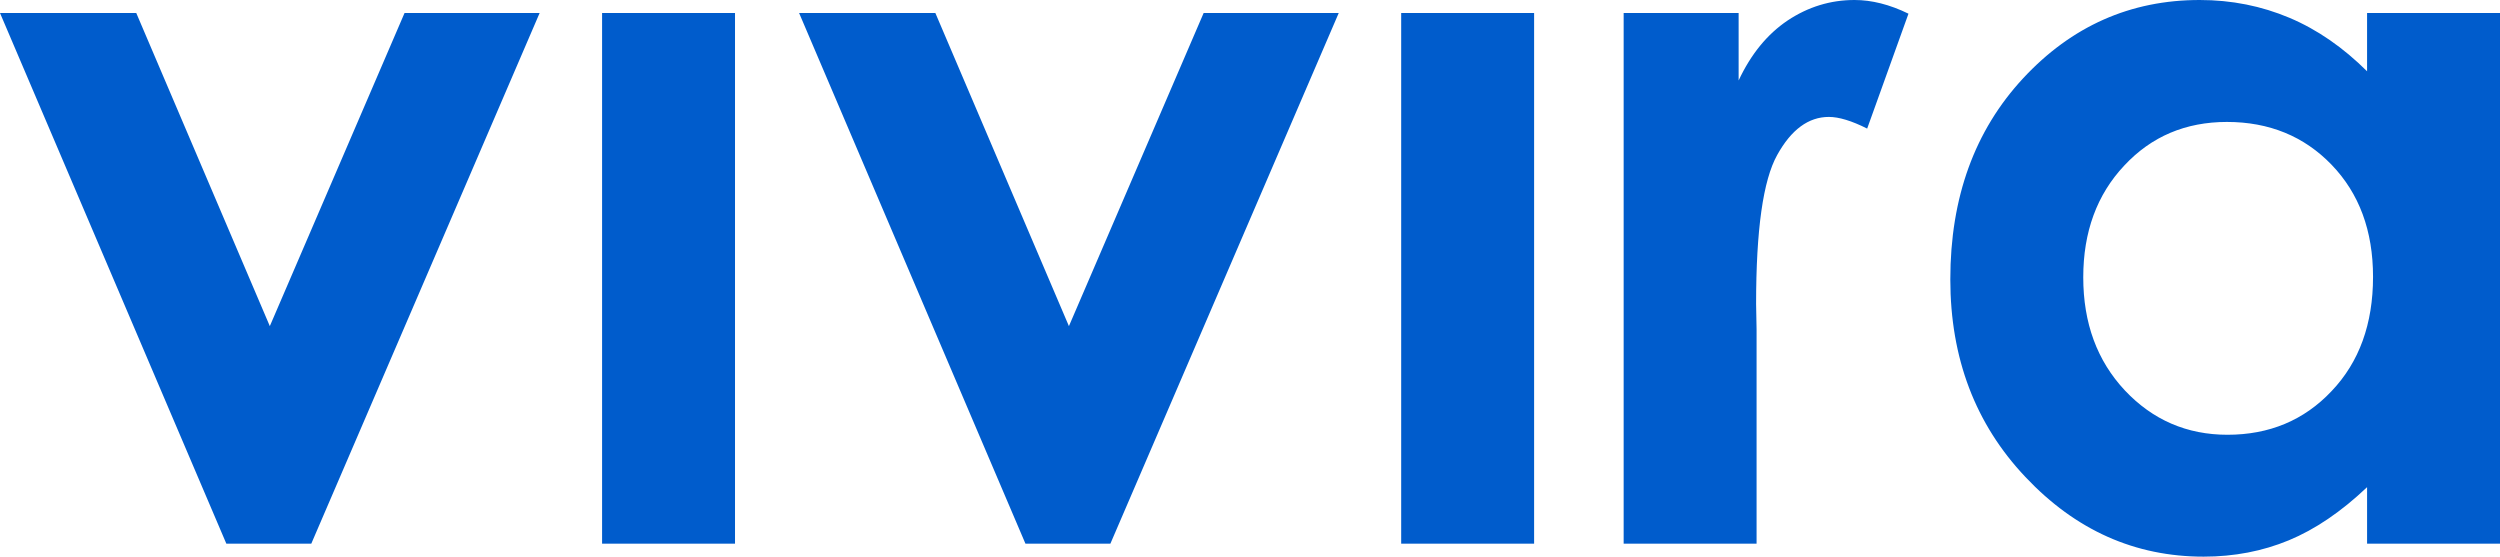 <?xml version="1.0" encoding="UTF-8" standalone="no"?>
<svg
   xmlns:dc="http://purl.org/dc/elements/1.1/"
   xmlns:cc="http://creativecommons.org/ns#"
   xmlns:rdf="http://www.w3.org/1999/02/22-rdf-syntax-ns#"
   xmlns:svg="http://www.w3.org/2000/svg"
   xmlns="http://www.w3.org/2000/svg"
   xmlns:sodipodi="http://sodipodi.sourceforge.net/DTD/sodipodi-0.dtd"
   xmlns:inkscape="http://www.inkscape.org/namespaces/inkscape"
   version="1.1"
   width="314.382"
   height="70"
   id="svg3069"
   inkscape:version="0.48.2 r9819"
   sodipodi:docname="logo.svg">
  <defs
     id="defs3081" />
  <sodipodi:namedview
     pagecolor="#ffffff"
     bordercolor="#666666"
     borderopacity="1"
     objecttolerance="10"
     gridtolerance="10"
     guidetolerance="10"
     inkscape:pageopacity="0"
     inkscape:pageshadow="2"
     inkscape:window-width="1350"
     inkscape:window-height="785"
     id="namedview3079"
     showgrid="false"
     fit-margin-top="0"
     fit-margin-left="0"
     fit-margin-right="0"
     fit-margin-bottom="0"
     inkscape:zoom="3.1553987"
     inkscape:cx="157.19091"
     inkscape:cy="35"
     inkscape:window-x="39"
     inkscape:window-y="0"
     inkscape:window-maximized="0"
     inkscape:current-layer="svg3069" />
  <path
     d="m 0,1.635 17.135,0 16.796,39.378 16.942,-39.378 16.988,0 -28.715,66.731 -10.684,0 L 0,1.635 z m 75.714,0 16.716,0 0,66.731 -16.716,0 0,-66.731 z m 24.775,0 17.135,0 16.796,39.378 16.942,-39.378 16.988,0 -28.715,66.731 -10.683,0 -28.463,-66.731 z m 75.714,0 16.716,0 0,66.731 -16.716,0 0,-66.731 z m 27.984,0 14.451,0 0,8.484 C 220.185,6.81 222.238,4.299 224.796,2.578 227.374,0.864 230.177,0 233.213,0 c 2.159,0 4.418,0.565 6.783,1.721 l -5.195,14.45 c -1.947,-0.983 -3.561,-1.468 -4.817,-1.468 -2.558,0 -4.73,1.595 -6.491,4.777 -1.781,3.182 -2.658,9.428 -2.658,18.722 l 0.06,3.249 0,26.915 -16.716,0 0,-66.731 z m 93.48,0 16.716,0 0,66.731 -16.716,0 0,-7.103 c -3.269,3.103 -6.557,5.322 -9.846,6.684 C 284.531,69.309 280.95,70 277.116,70 c -8.65,0 -16.105,-3.329 -22.41,-10.012 -6.305,-6.664 -9.448,-14.955 -9.448,-24.861 0,-10.285 3.056,-18.703 9.155,-25.28 C 260.507,3.289 267.901,0 276.618,0 c 4.019,0 7.773,0.757 11.288,2.239 3.521,1.488 6.764,3.747 9.76,6.724 l 0,-7.328 z M 280.053,15.334 c -5.196,0 -9.508,1.82 -12.922,5.488 -3.435,3.648 -5.156,8.338 -5.156,14.052 0,5.76 1.741,10.491 5.235,14.225 3.495,3.707 7.793,5.574 12.902,5.574 5.255,0 9.634,-1.82 13.089,-5.488 3.475,-3.647 5.215,-8.438 5.215,-14.371 0,-5.8 -1.741,-10.491 -5.215,-14.098 -3.455,-3.581 -7.853,-5.381 -13.155,-5.381 z"
     style="fill:#005ccc;fill-opacity:1"
     id="path3077"
     inkscape:connector-curvature="0" />
</svg>
